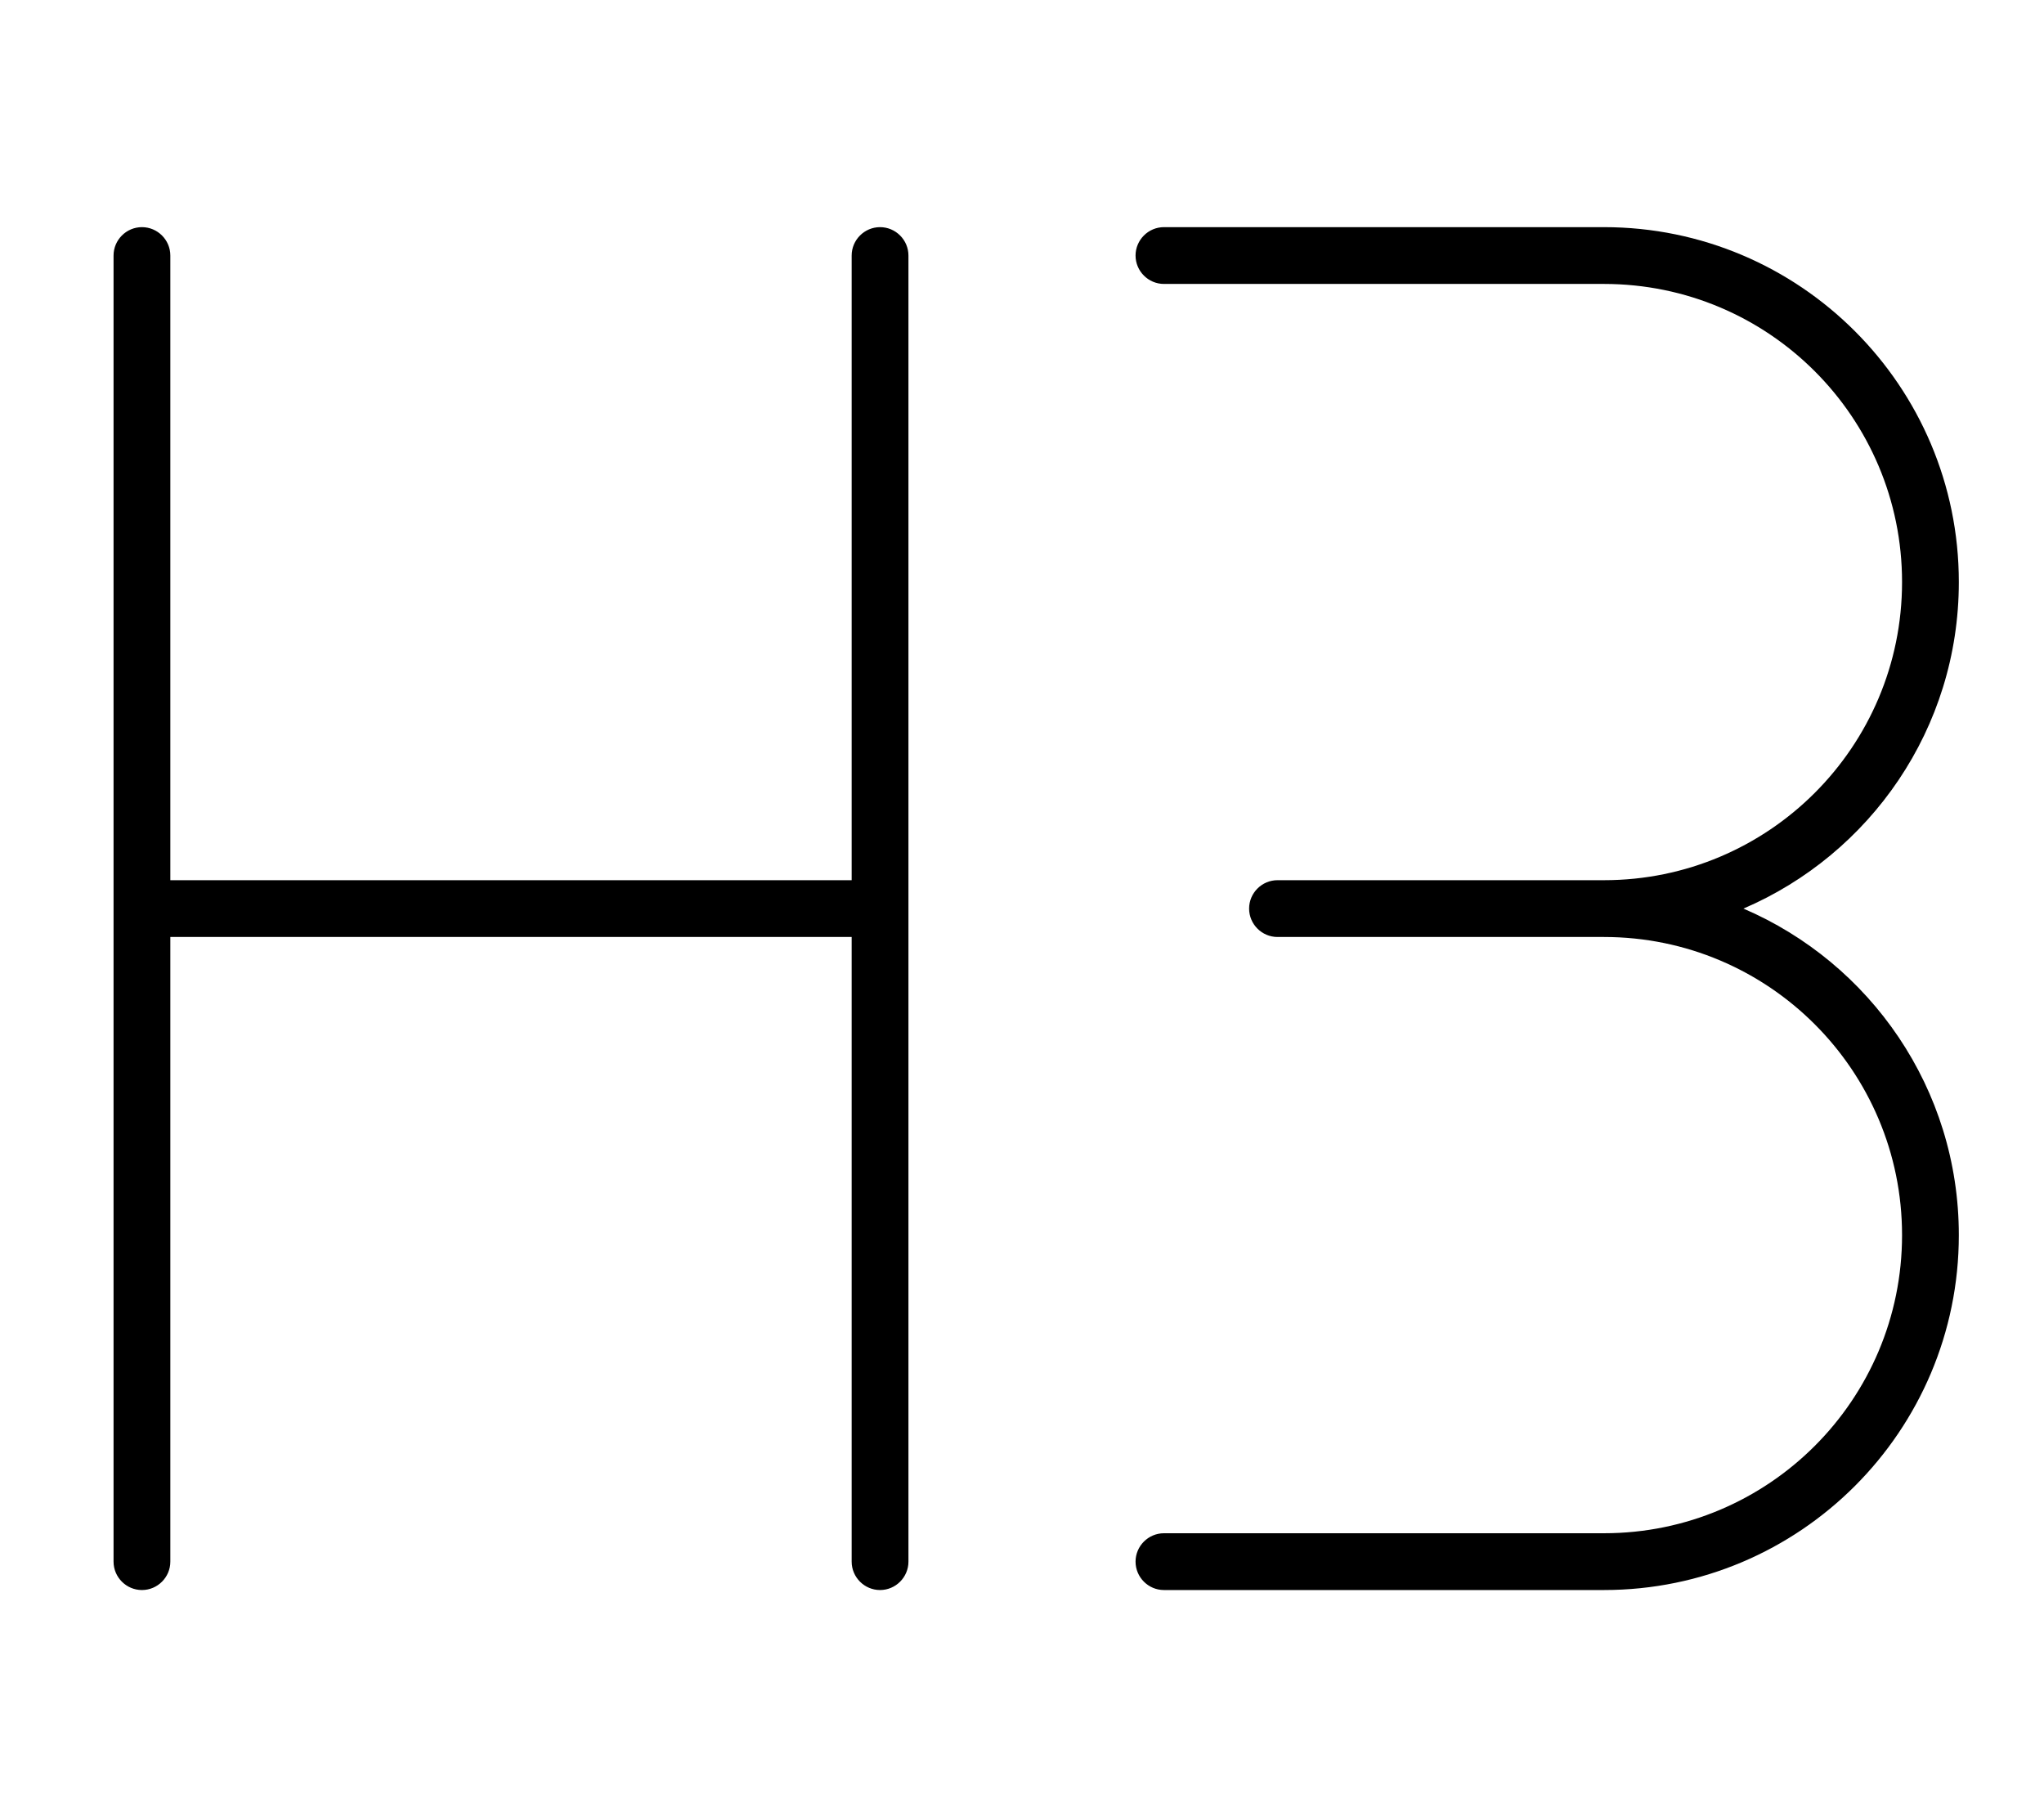 <svg xmlns="http://www.w3.org/2000/svg" viewBox="0 0 576 512"><!--! Font Awesome Pro 7.0.0 by @fontawesome - https://fontawesome.com License - https://fontawesome.com/license (Commercial License) Copyright 2025 Fonticons, Inc. --><path style="fill:currentColor;opacity:.4" d=""/><path style="fill:currentColor;opacity:1" d="M48 72c0-4.4-3.6-8-8-8s-8 3.6-8 8l0 368c0 4.4 3.6 8 8 8s8-3.6 8-8l0-176 192 0 0 176c0 4.4 3.6 8 8 8s8-3.6 8-8l0-368c0-4.4-3.6-8-8-8s-8 3.6-8 8l0 176-192 0 0-176zM352 256c0 4.4 3.6 8 8 8l92 0c46.4 0 84 37.6 84 84s-37.6 84-84 84l-124 0c-4.4 0-8 3.6-8 8s3.6 8 8 8l124 0c55.2 0 100-44.8 100-100 0-41.3-25-76.7-60.7-92 35.7-15.3 60.7-50.7 60.7-92 0-55.2-44.8-100-100-100L328 64c-4.4 0-8 3.6-8 8s3.6 8 8 8l124 0c46.4 0 84 37.6 84 84s-37.6 84-84 84l-92 0c-4.4 0-8 3.6-8 8z"/></svg>